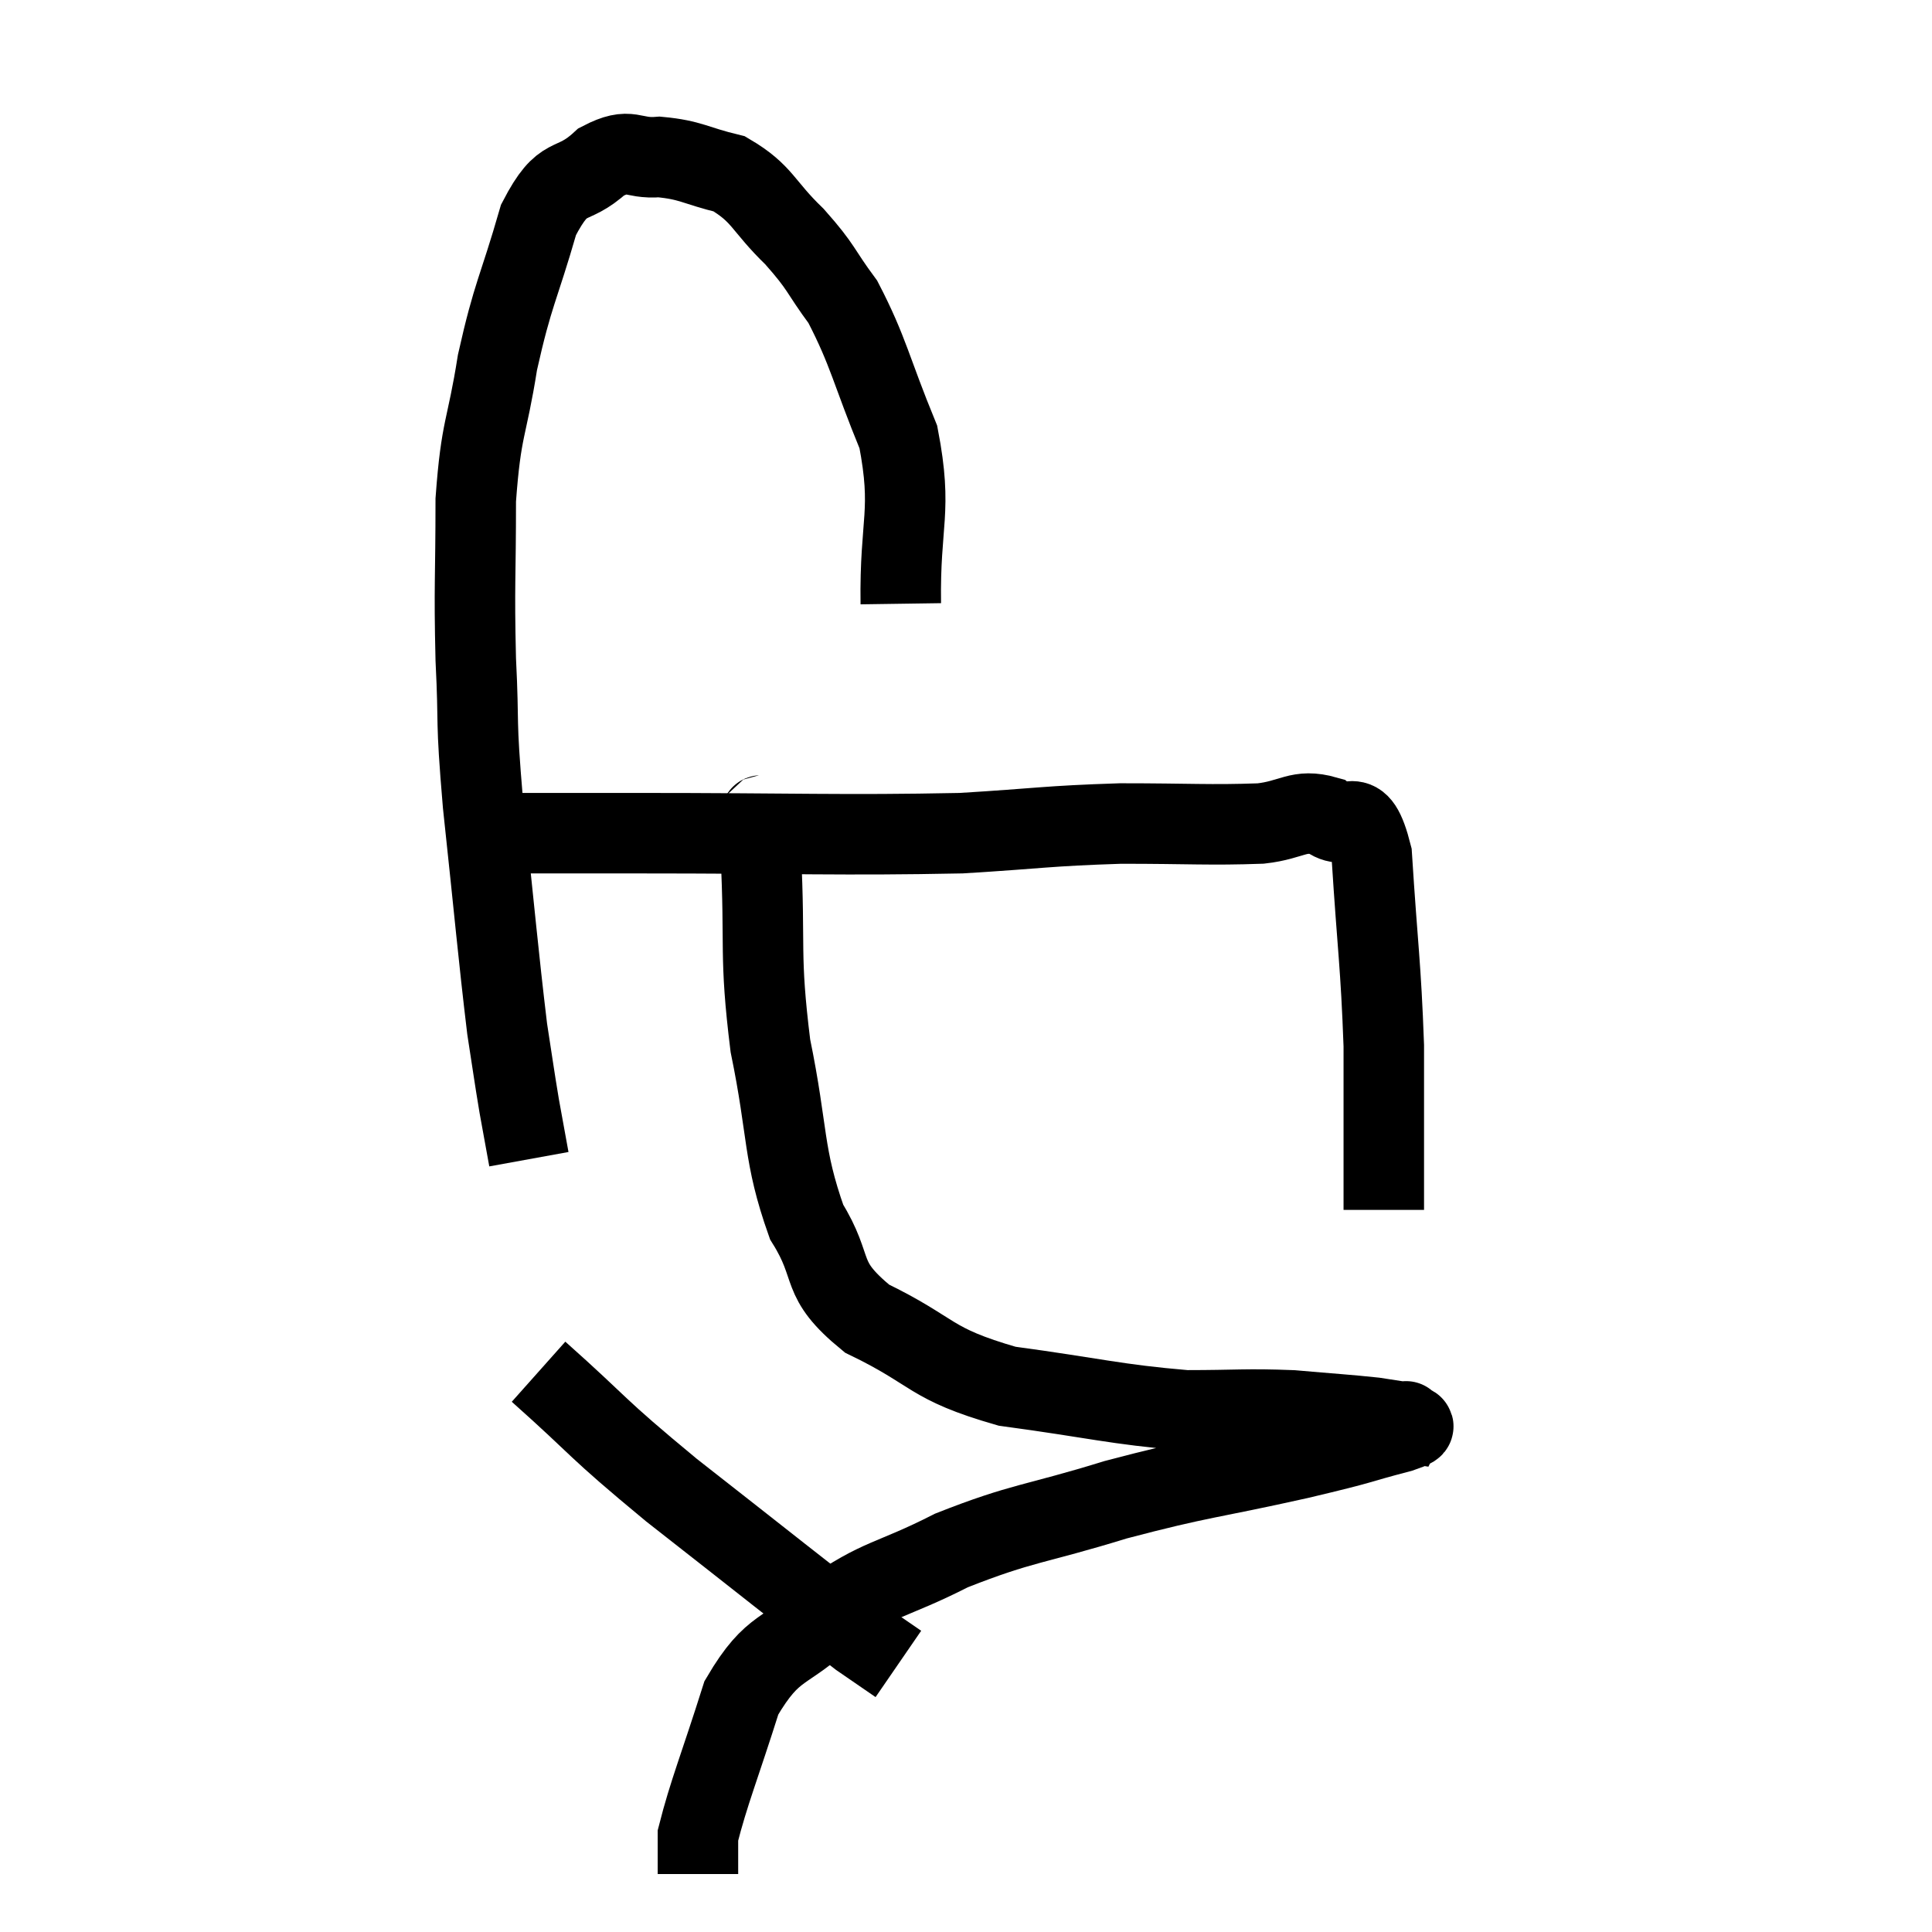 <svg width="48" height="48" viewBox="0 0 48 48" xmlns="http://www.w3.org/2000/svg"><path d="M 22.38 15 C 22.35 12.93, 22.68 12.735, 22.32 10.86 C 21.63 9.18, 21.585 8.745, 20.94 7.5 C 20.34 6.69, 20.445 6.675, 19.74 5.88 C 18.93 5.1, 18.96 4.815, 18.12 4.32 C 17.25 4.11, 17.175 3.975, 16.38 3.9 C 15.66 3.96, 15.69 3.63, 14.94 4.02 C 14.16 4.74, 14.025 4.215, 13.38 5.46 C 12.87 7.23, 12.75 7.26, 12.36 9 C 12.09 10.71, 11.955 10.575, 11.82 12.42 C 11.82 14.4, 11.775 14.49, 11.82 16.38 C 11.91 18.18, 11.805 17.685, 12 19.98 C 12.3 22.77, 12.375 23.685, 12.6 25.56 C 12.75 26.52, 12.765 26.67, 12.9 27.48 C 13.02 28.14, 13.08 28.47, 13.14 28.8 L 13.14 28.8" fill="none" stroke="black" stroke-width="2"></path><path d="M 12.6 20.7 C 14.19 20.7, 12.96 20.7, 15.78 20.7 C 19.83 20.7, 20.865 20.76, 23.88 20.7 C 25.86 20.58, 25.98 20.52, 27.84 20.46 C 29.58 20.46, 30.045 20.505, 31.32 20.46 C 32.13 20.37, 32.25 20.085, 32.94 20.28 C 33.51 20.76, 33.72 19.815, 34.08 21.24 C 34.23 23.61, 34.305 23.925, 34.38 25.98 C 34.38 27.72, 34.38 28.44, 34.38 29.46 L 34.38 30.06" fill="none" stroke="black" stroke-width="2"></path><path d="M 18.96 20.04 C 18.93 20.61, 18.855 19.695, 18.9 21.18 C 19.02 23.58, 18.855 23.685, 19.14 25.98 C 19.59 28.17, 19.44 28.665, 20.04 30.36 C 20.79 31.56, 20.295 31.74, 21.54 32.76 C 23.28 33.6, 23.04 33.87, 25.02 34.44 C 27.24 34.74, 27.69 34.89, 29.46 35.04 C 30.78 35.04, 30.93 34.995, 32.1 35.04 C 33.12 35.13, 33.435 35.145, 34.14 35.22 C 34.53 35.28, 34.725 35.31, 34.92 35.34 C 34.92 35.34, 34.95 35.28, 34.92 35.34 C 34.86 35.46, 35.46 35.355, 34.8 35.58 C 33.54 35.91, 34.05 35.82, 32.28 36.24 C 30 36.75, 29.88 36.69, 27.72 37.26 C 25.68 37.89, 25.425 37.815, 23.64 38.52 C 22.11 39.3, 21.885 39.165, 20.58 40.08 C 19.5 41.13, 19.23 40.8, 18.42 42.18 C 17.88 43.89, 17.61 44.535, 17.34 45.6 C 17.34 46.02, 17.34 46.2, 17.34 46.44 C 17.34 46.5, 17.34 46.53, 17.34 46.56 L 17.34 46.56" fill="none" stroke="black" stroke-width="2"></path><path d="M 13.38 34.08 C 15.03 35.55, 14.685 35.37, 16.68 37.02 C 19.02 38.85, 19.95 39.6, 21.36 40.68 C 21.84 41.01, 22.08 41.175, 22.32 41.34 C 22.32 41.34, 22.32 41.34, 22.32 41.34 L 22.32 41.34" fill="none" stroke="black" stroke-width="2"></path></svg>